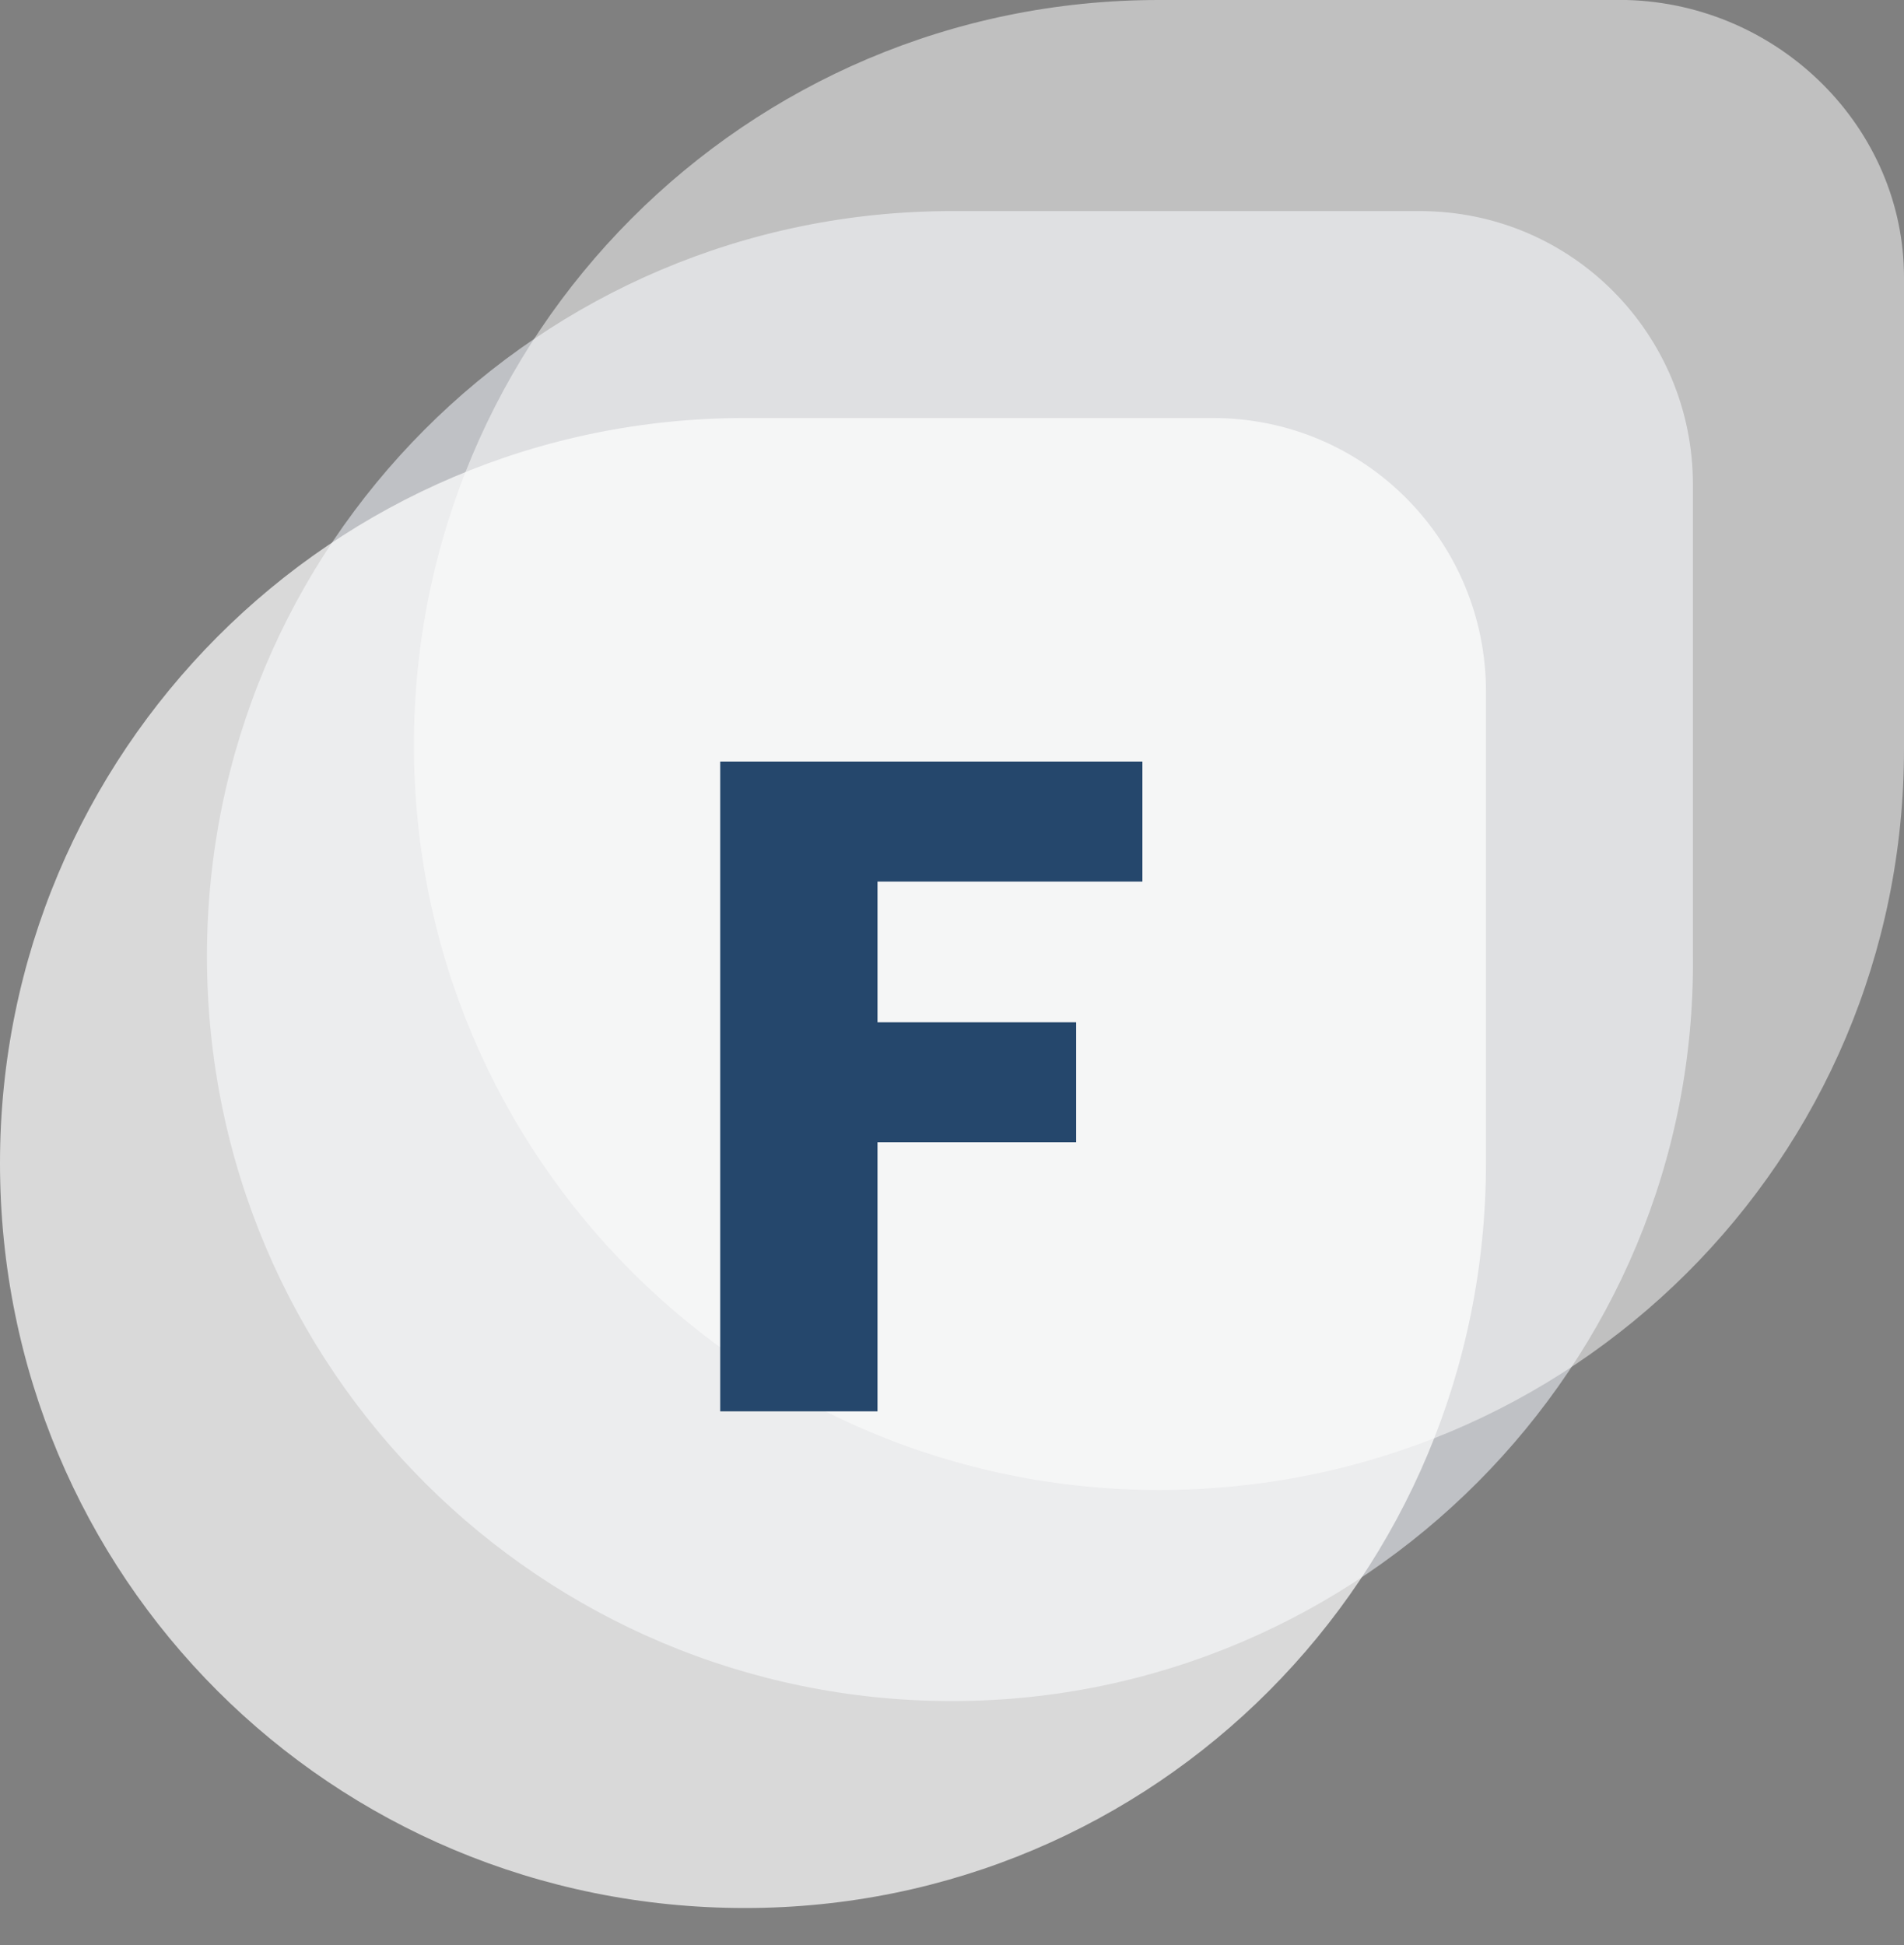 <svg width="46" height="47" viewBox="0 0 46 47" fill="none" xmlns="http://www.w3.org/2000/svg">
<rect x="0" y="0" width="46" height="47" fill="#808080" stroke="none"/>
<g clip-path="url(#clip0)">
<path opacity="0.65" d="M23 41.1C13.1 41.1 5 33.1 5 23.1C5 13.2 13 5.1 23 5.1H34.3C38 5.1 40.9 8.1 40.9 11.7V23.1C41 33 32.9 41.1 23 41.1Z" fill="#E1E4EA"/>
<path opacity="0.5" d="M28 36C18.1 36 10 28 10 18C10 8.1 18 0 28 0H39.3C43 0.1 46 3.1 46 6.7V18.1C46 28 38 36 28 36Z" fill="white"/>
<path opacity="0.7" d="M18 46.1C8 46.1 0 38.1 0 28.1C0 18.2 8 10.1 18 10.1H29.3C33 10.1 35.9 13.1 35.9 16.7V28.1C35.9 38.1 27.9 46.1 18 46.1Z" fill="white"/>
<path d="M17.4 34.1V18.4H27.6V21.3H21.2V24.7H26V27.6H21.2V34.1H17.4V34.1Z" fill="#25476C"/>
</g>
<defs>
<clipPath id="clip0">
<rect width="46" height="46.1" fill="white"/>
</clipPath>
</defs>
</svg>
